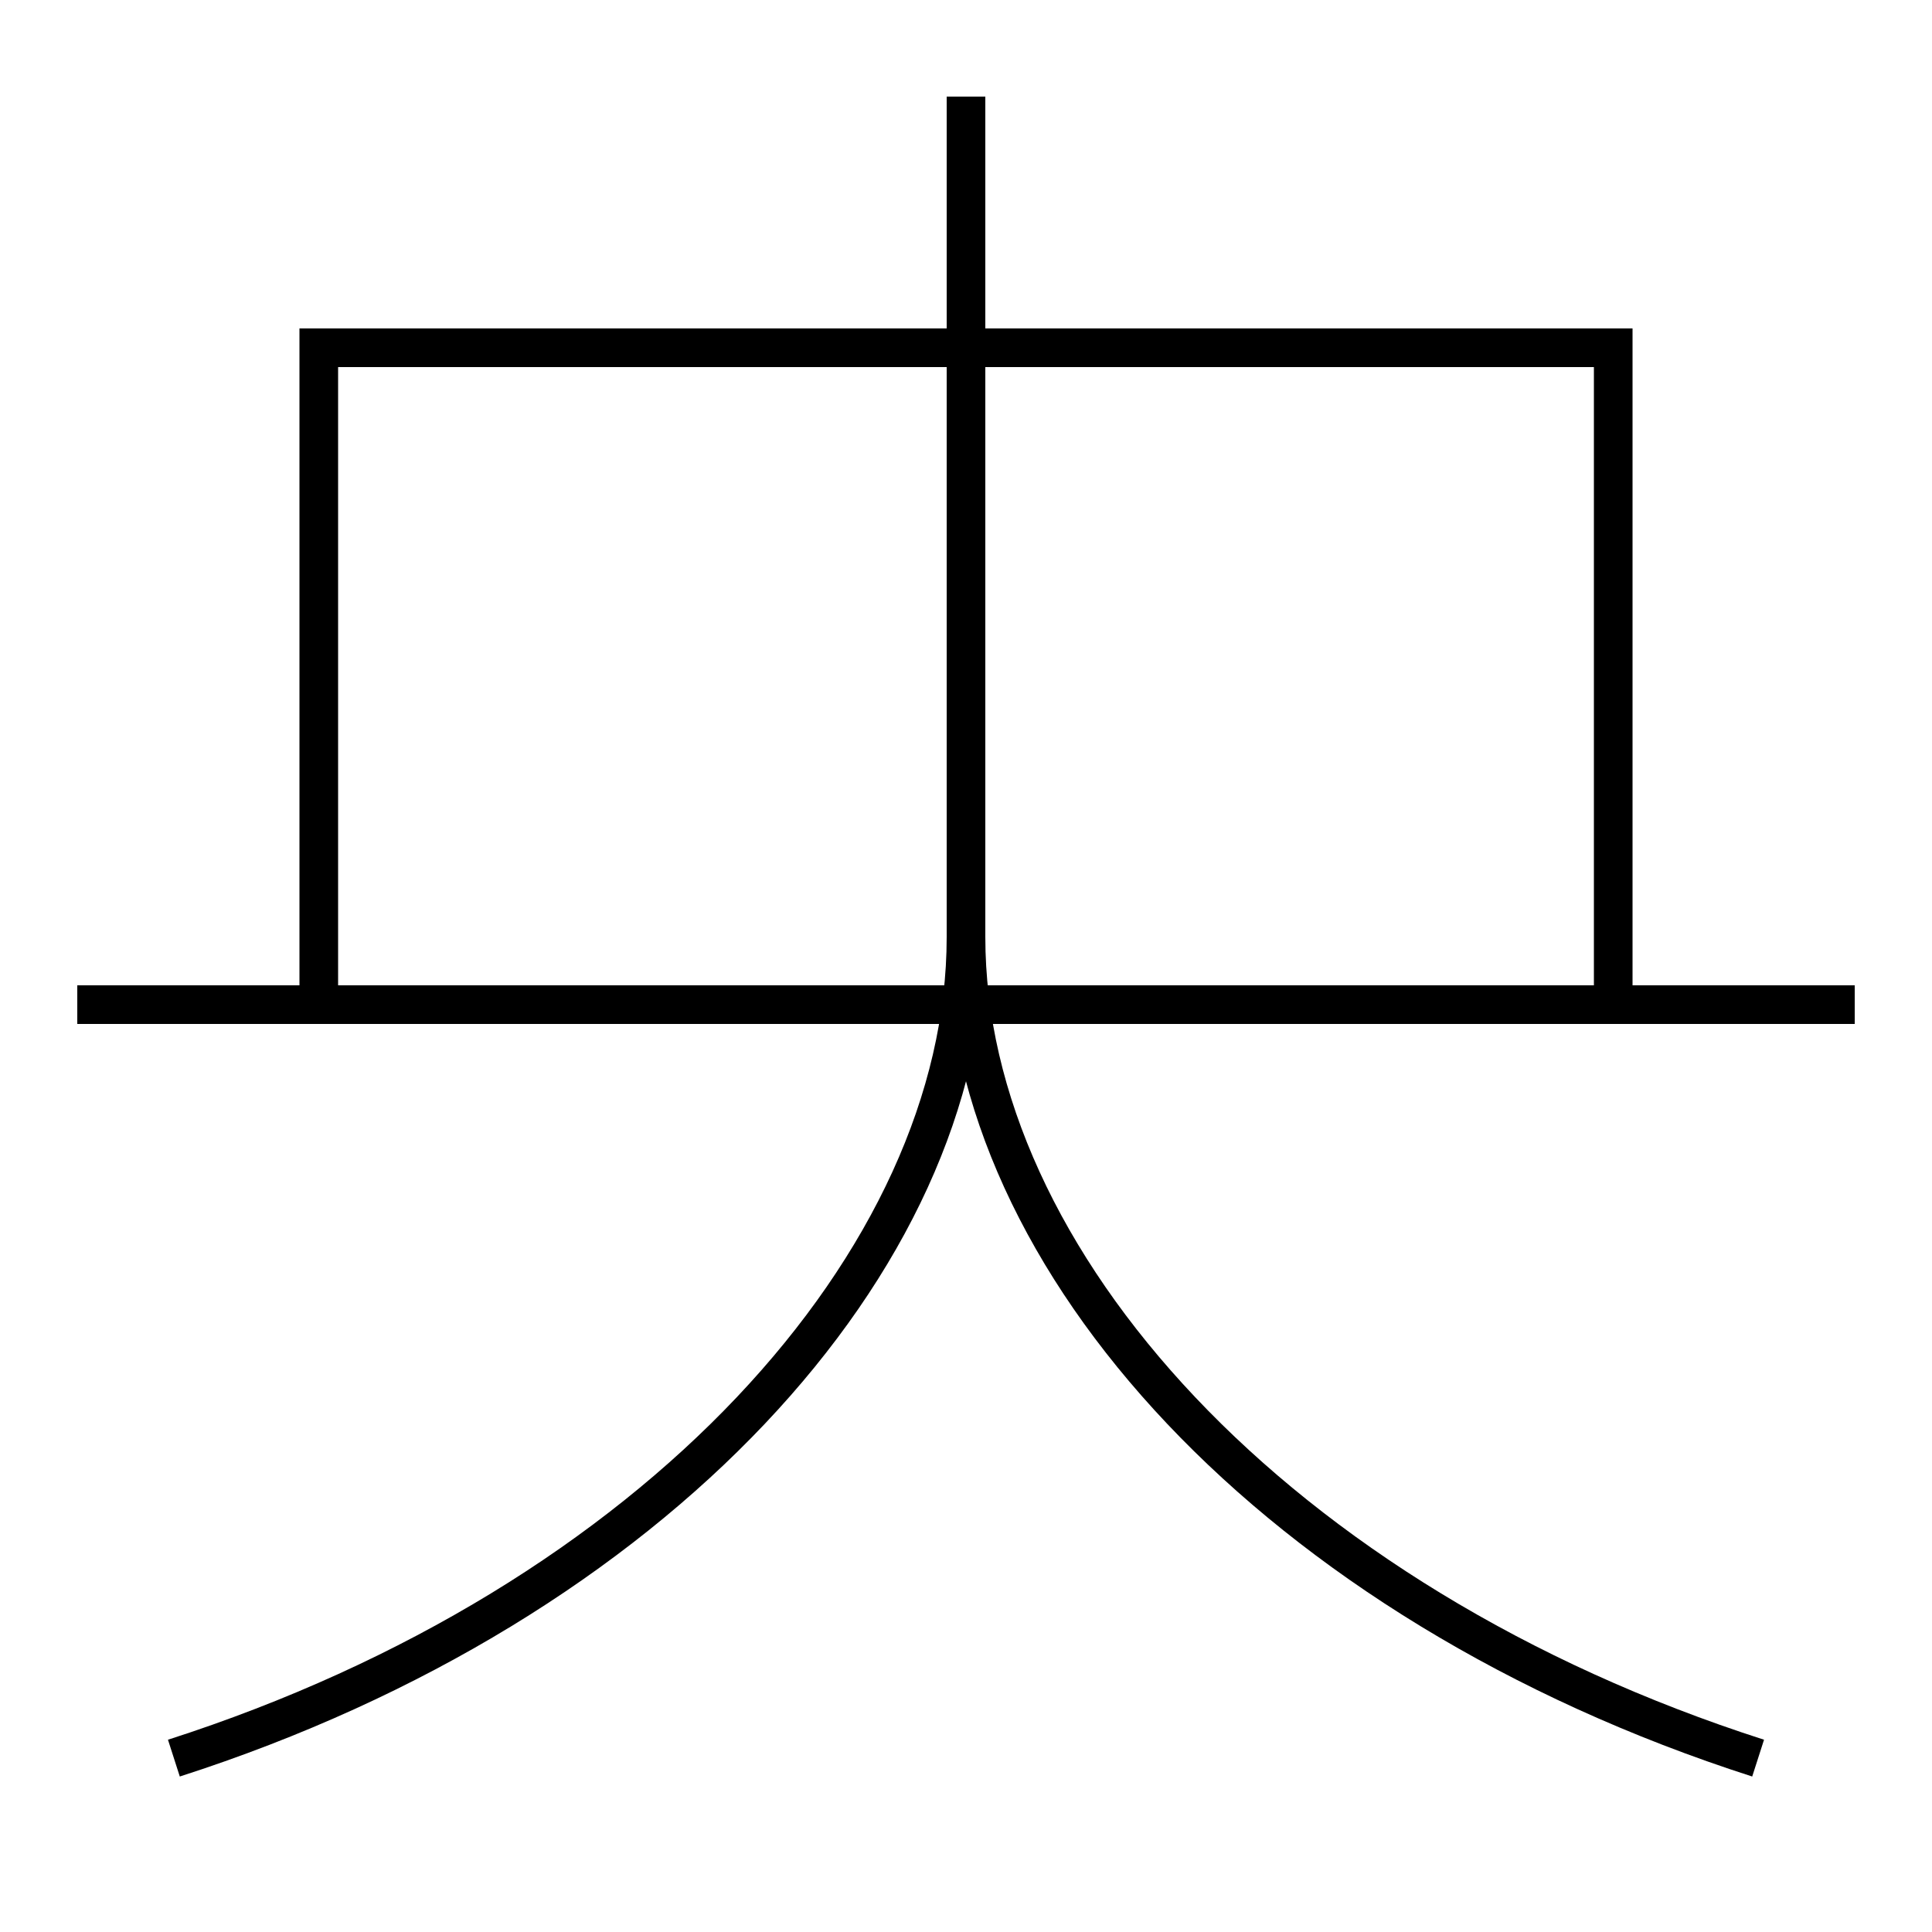 <?xml version='1.0' encoding='utf-8'?>
<svg xmlns="http://www.w3.org/2000/svg" height="100px" version="1.0" viewBox="0 0 100 100" width="100px" x="0px" y="0px">
<line fill="none" stroke="#000000" stroke-width="2" x1="4" x2="96" y1="52" y2="52" /><polyline fill="none" points="83.5,51 83.5,18 16.5,18 16.5,51" stroke="#000000" stroke-width="2" /><path d="M9,91 c24.961,-8.021 41,-25.788 41,-42.5 V5.0" fill="none" stroke="#000000" stroke-width="2" /><path d="M91,91 c-24.963,-8.021 -41,-25.788 -41,-42.5" fill="none" stroke="#000000" stroke-width="2" /></svg>